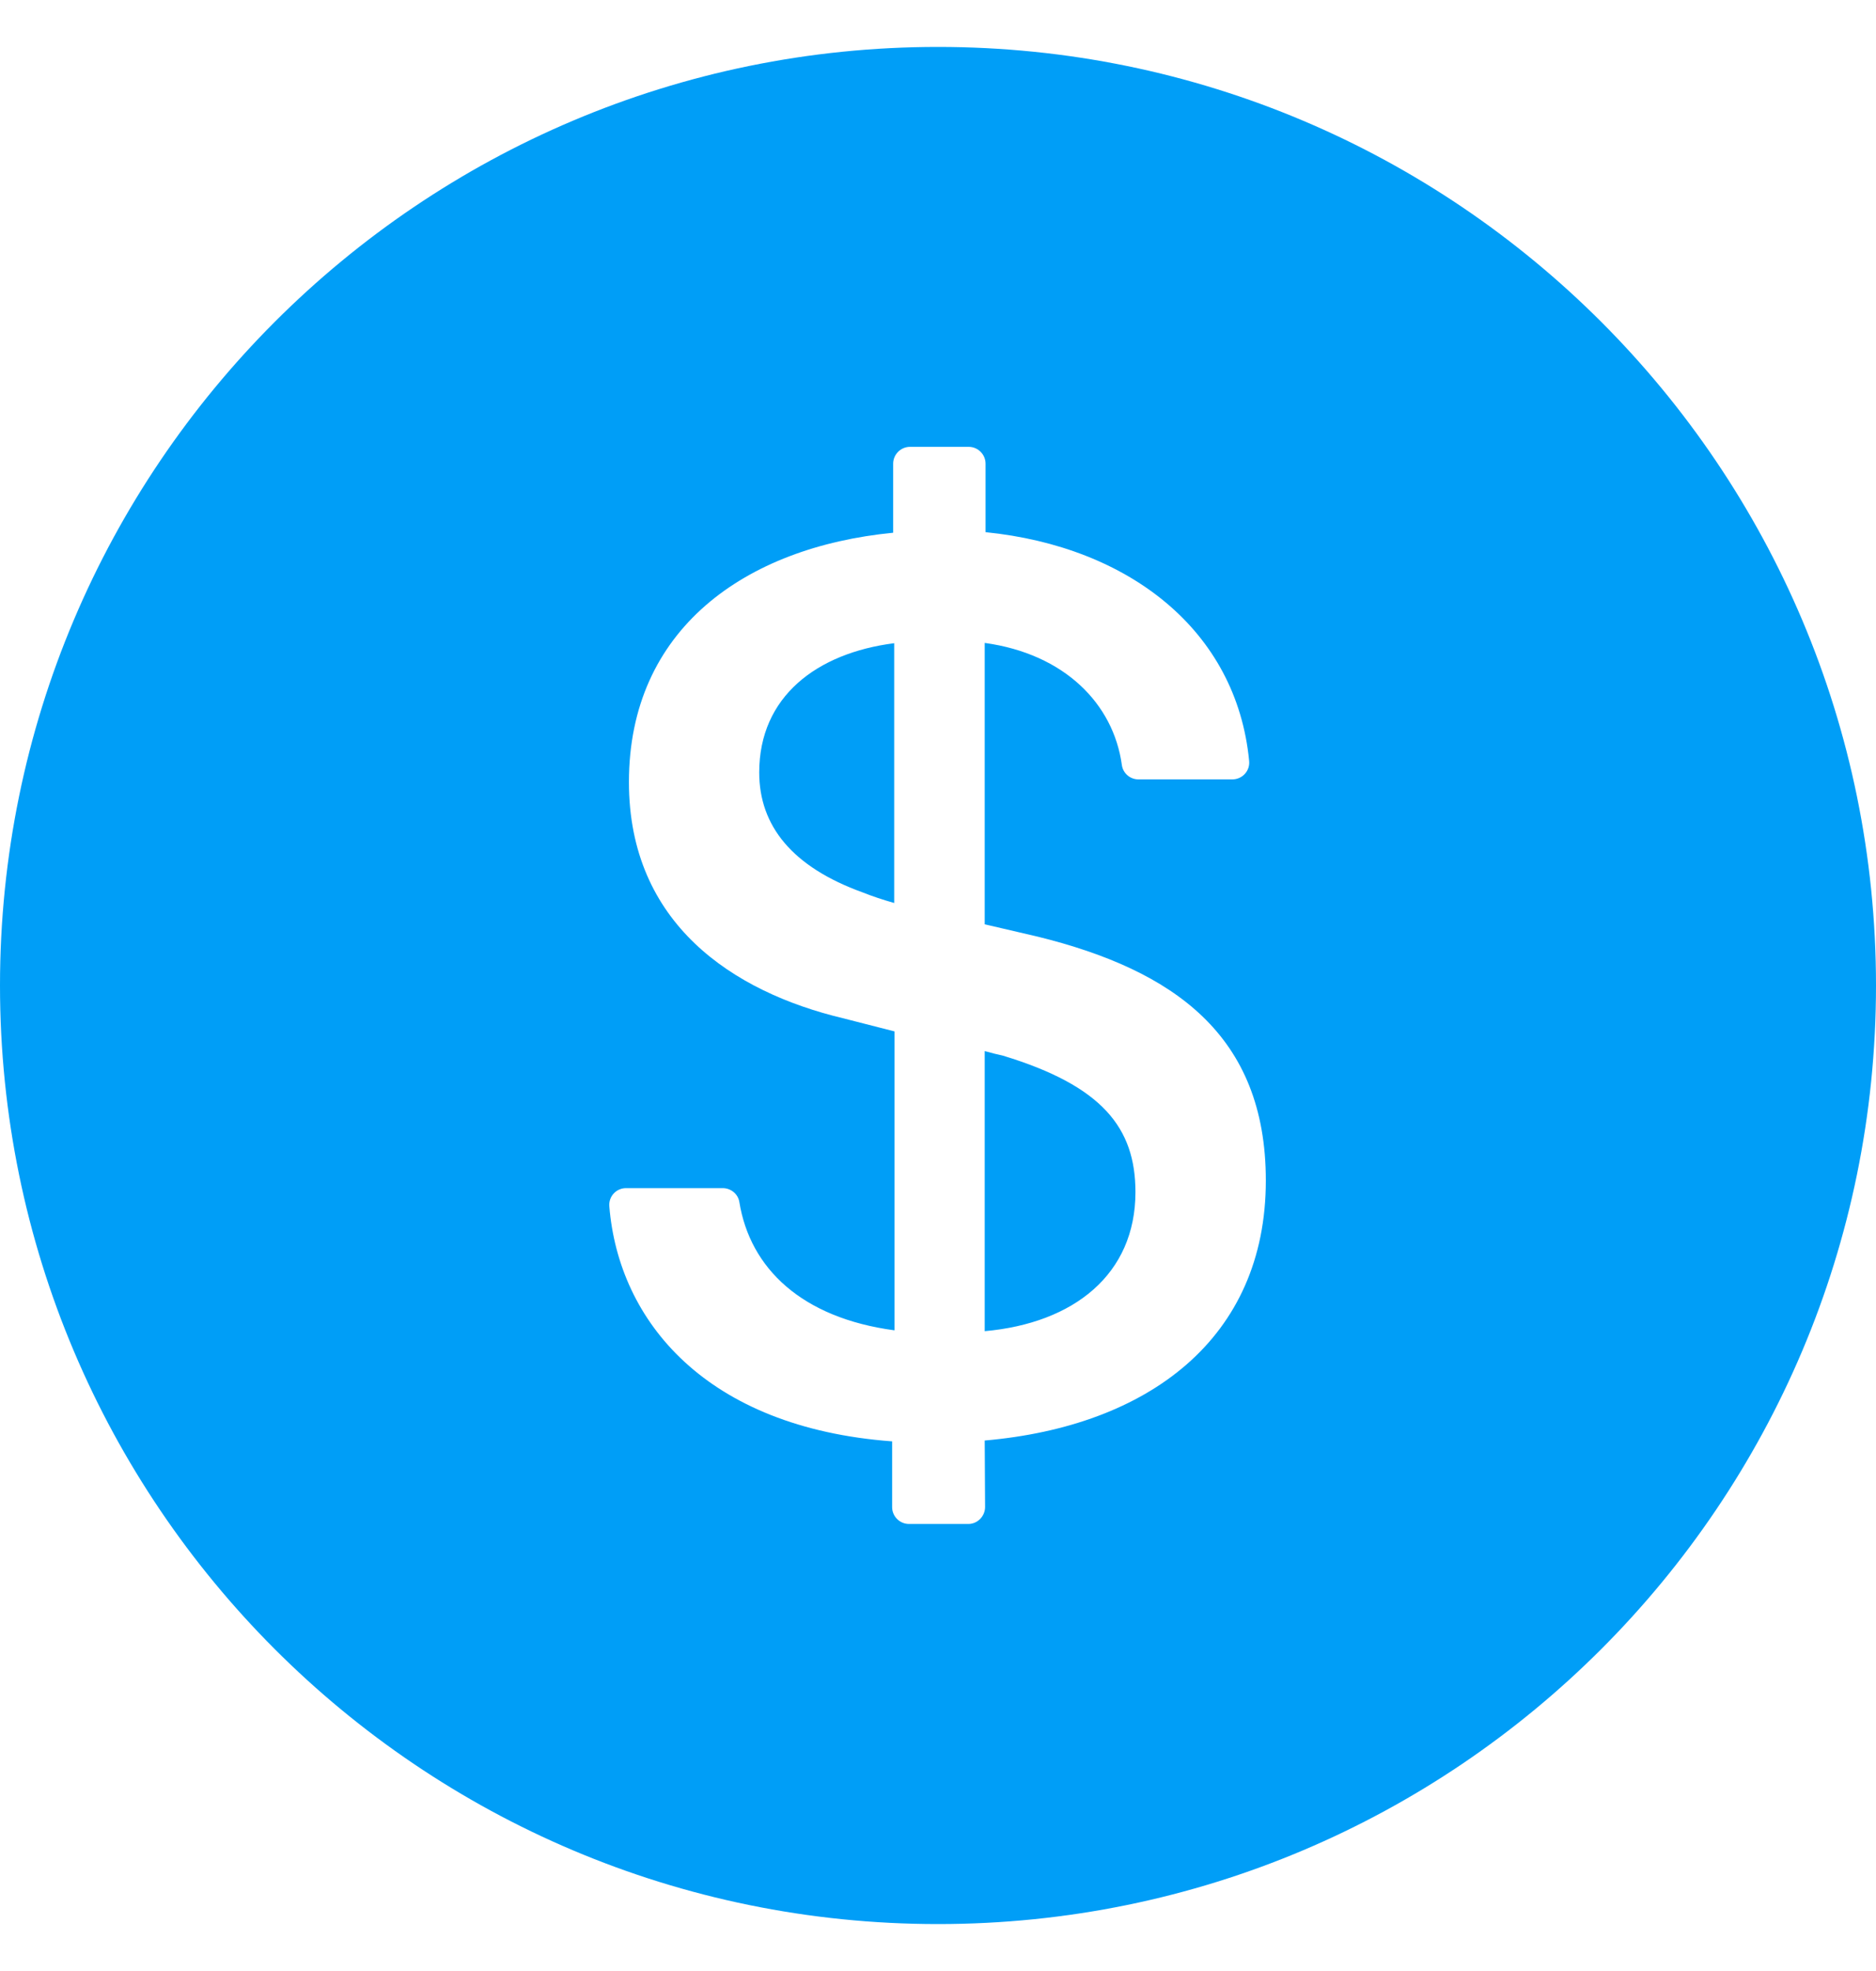 <svg width="20" height="21" viewBox="0 0 20 21" fill="none" xmlns="http://www.w3.org/2000/svg">
<g clip-path="url(#clip0_78_2408)">
<path d="M10 0.5C4.478 0.5 0 4.978 0 10.5C0 16.022 4.478 20.5 10 20.5C15.522 20.5 20 16.022 20 10.5C20 4.978 15.522 0.5 10 0.5ZM10.498 15.348L10.502 16.056C10.502 16.154 10.422 16.237 10.324 16.237H9.69C9.592 16.237 9.511 16.156 9.511 16.058V15.357C7.529 15.21 6.596 14.08 6.496 12.853C6.487 12.748 6.569 12.659 6.674 12.659H7.705C7.792 12.659 7.868 12.721 7.882 12.806C7.996 13.513 8.547 14.042 9.536 14.174V10.989L8.984 10.848C7.817 10.569 6.705 9.842 6.705 8.333C6.705 6.705 7.942 5.83 9.522 5.676V4.94C9.522 4.842 9.603 4.761 9.701 4.761H10.328C10.426 4.761 10.507 4.842 10.507 4.94V5.67C12.036 5.824 13.183 6.717 13.317 8.107C13.328 8.212 13.245 8.304 13.138 8.304H12.136C12.047 8.304 11.971 8.237 11.96 8.15C11.87 7.498 11.348 6.967 10.498 6.85V9.848L11.065 9.98C12.511 10.337 13.495 11.029 13.495 12.578C13.495 14.259 12.245 15.196 10.498 15.348ZM8.094 8.23C8.094 8.797 8.444 9.237 9.199 9.509C9.304 9.551 9.408 9.585 9.533 9.621V6.853C8.71 6.958 8.094 7.42 8.094 8.23ZM10.694 11.248C10.632 11.234 10.569 11.219 10.498 11.199V14.183C11.449 14.098 12.105 13.576 12.105 12.701C12.105 12.016 11.75 11.569 10.694 11.248Z" fill="#009EF7"/>
</g>
<defs>
<clipPath id="clip0_78_2408">
<rect width="20" height="20" fill="white" transform="translate(0 0.5)"/>
</clipPath>
</defs>
</svg>
